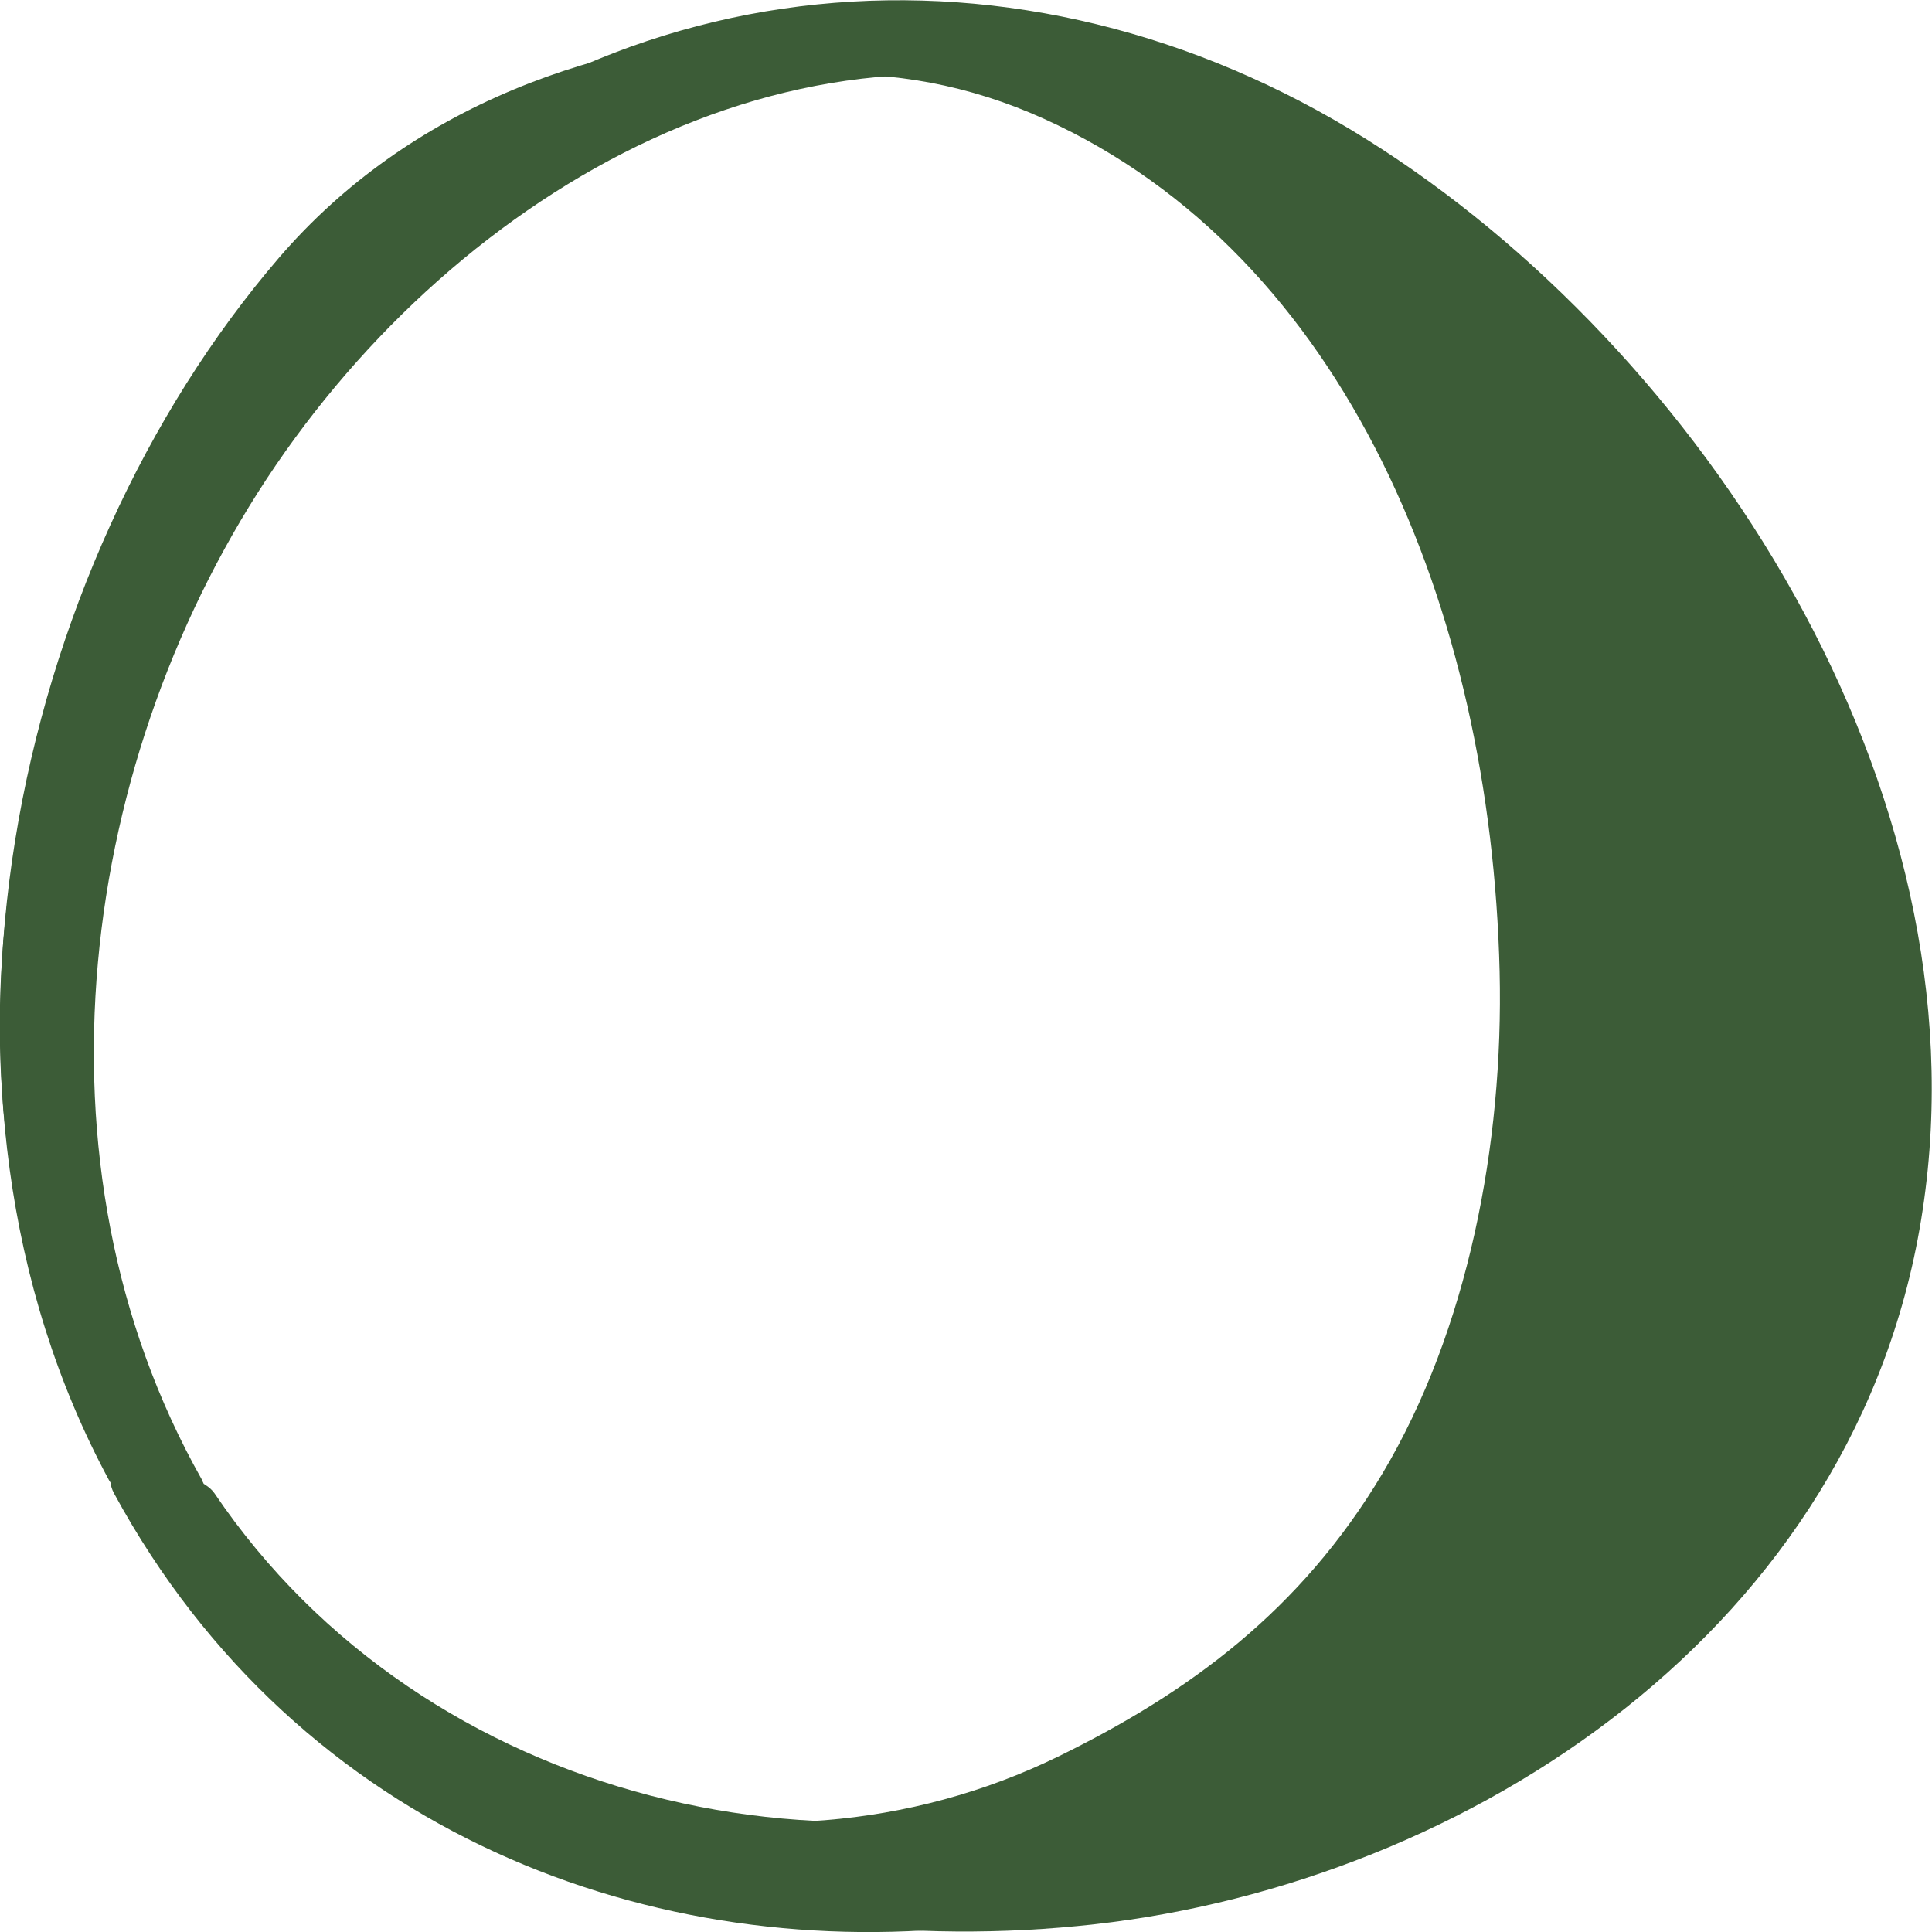 <svg width="10" height="10" viewBox="0 0 10 10" fill="none" xmlns="http://www.w3.org/2000/svg">
<path d="M1.044 7.657C0.123 6.026 0.404 3.907 1.429 2.406C2.449 0.913 4.272 -0.09 6.003 0.616C7.741 1.323 8.573 3.162 8.623 5.028C8.647 5.923 8.44 6.884 7.95 7.624C7.477 8.337 6.833 8.76 6.084 9.09C4.382 9.838 2.199 9.34 1.11 7.729C1.025 7.602 0.532 7.527 0.656 7.729C1.719 9.49 3.766 10.173 5.666 9.96C7.596 9.743 9.627 8.432 9.952 6.261C10.283 4.075 8.806 1.806 7.073 0.721C5.29 -0.397 3.098 -0.227 1.605 1.333C0.064 2.944 -0.578 5.651 0.625 7.659C0.701 7.787 1.153 7.849 1.044 7.659L1.044 7.657Z" fill="#3C5C37"/>
<path d="M0.94 7.658C0.112 6.027 0.365 3.908 1.287 2.407C2.205 0.913 3.846 -0.09 5.404 0.615C6.968 1.323 7.717 3.162 7.762 5.029C7.783 5.924 7.597 6.885 7.156 7.626C6.731 8.339 6.151 8.762 5.477 9.092C3.944 9.84 1.98 9.342 1 7.731C0.923 7.603 0.48 7.528 0.591 7.731C1.548 9.492 3.39 10.175 5.1 9.963C6.838 9.745 8.665 8.434 8.958 6.262C9.256 4.075 8.56 2.086 7 1C5.395 -0.118 2.789 -0.228 1.445 1.333C0.059 2.945 -0.519 5.652 0.564 7.661C0.632 7.788 1.039 7.851 0.94 7.661L0.94 7.658Z" fill="#3C5C37"/>
</svg>
